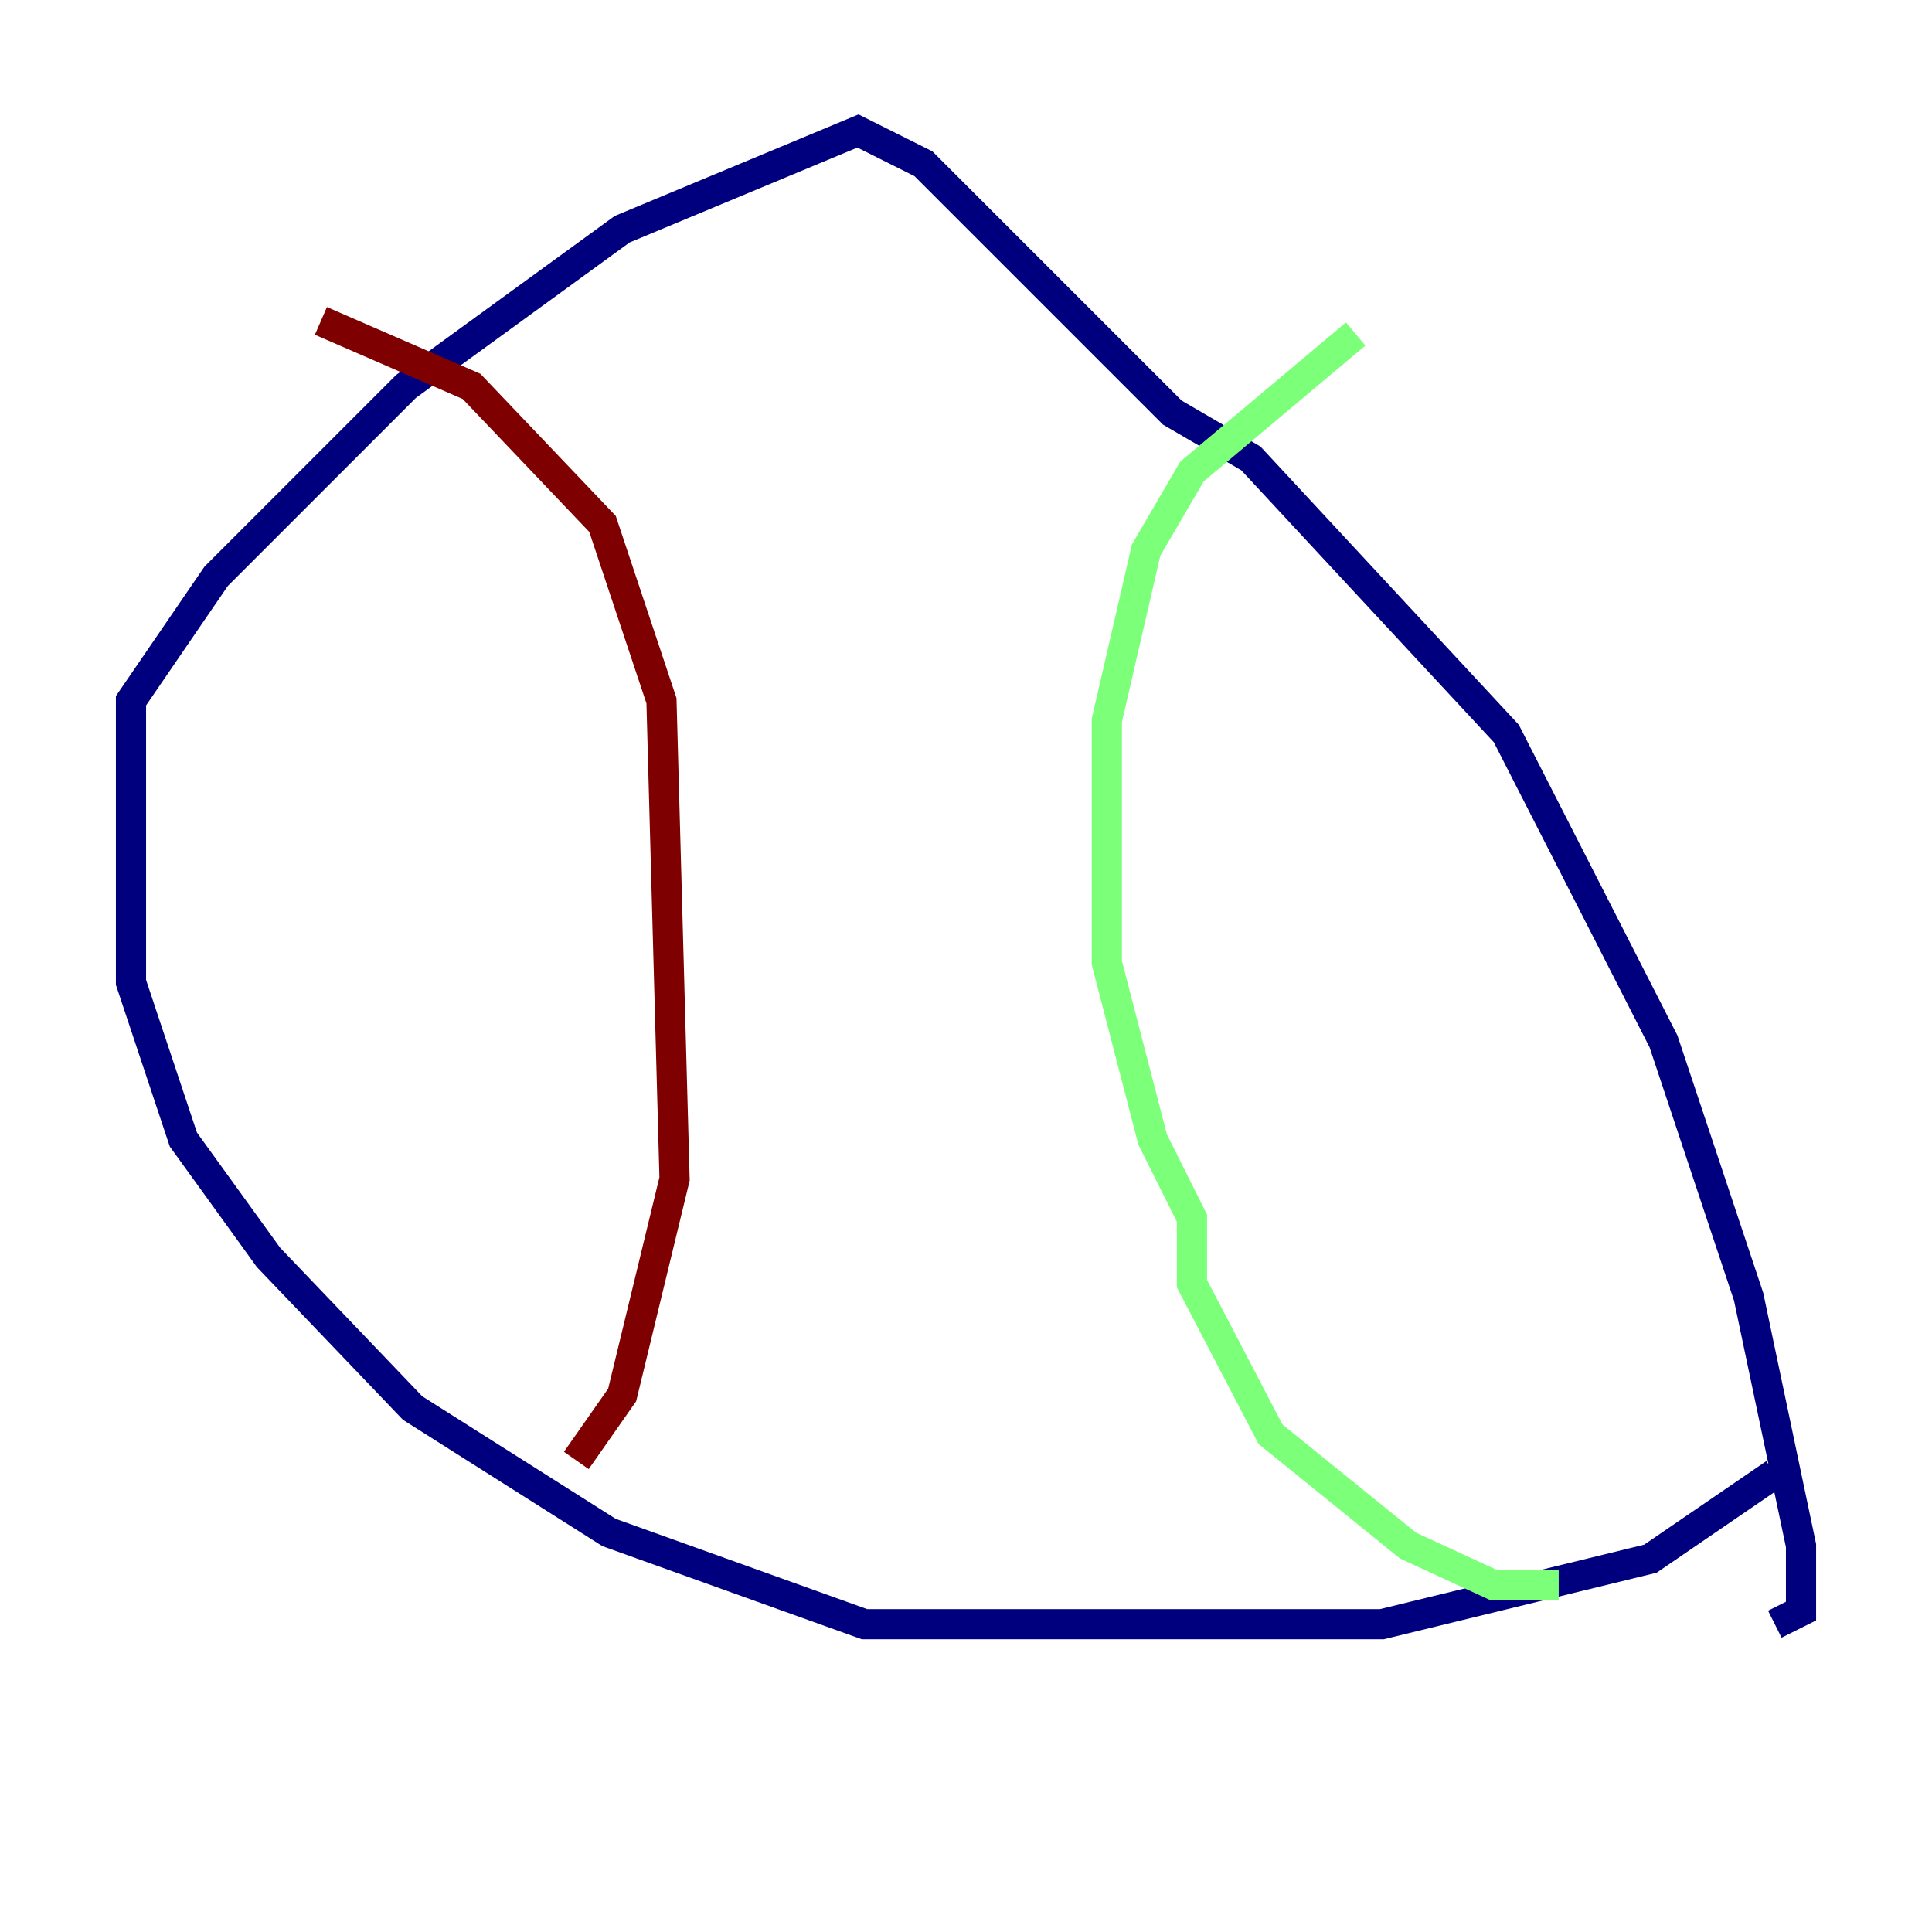 <?xml version="1.0" encoding="utf-8" ?>
<svg baseProfile="tiny" height="128" version="1.2" viewBox="0,0,128,128" width="128" xmlns="http://www.w3.org/2000/svg" xmlns:ev="http://www.w3.org/2001/xml-events" xmlns:xlink="http://www.w3.org/1999/xlink"><defs /><polyline fill="none" points="117.586,97.627 109.342,103.268 91.552,107.607 57.275,107.607 40.352,101.532 27.336,93.288 17.79,83.308 12.149,75.498 8.678,65.085 8.678,46.427 14.319,38.183 26.902,25.6 41.22,15.186 56.841,8.678 61.18,10.848 77.668,27.336 82.875,30.373 99.797,48.597 110.21,68.99 115.851,85.912 119.322,102.4 119.322,106.739 117.586,107.607" stroke="#00007f" stroke-width="2" /><polyline fill="none" points="103.268,105.003 98.929,105.003 93.288,102.4 84.176,95.024 78.969,85.044 78.969,80.705 76.366,75.498 73.329,63.783 73.329,47.729 75.932,36.447 78.969,31.241 89.817,22.129" stroke="#7cff79" stroke-width="2" /><polyline fill="none" points="38.183,96.759 41.22,92.42 44.691,78.102 43.824,46.427 39.919,34.712 31.241,25.6 21.261,21.261" stroke="#7f0000" stroke-width="2" /></svg>